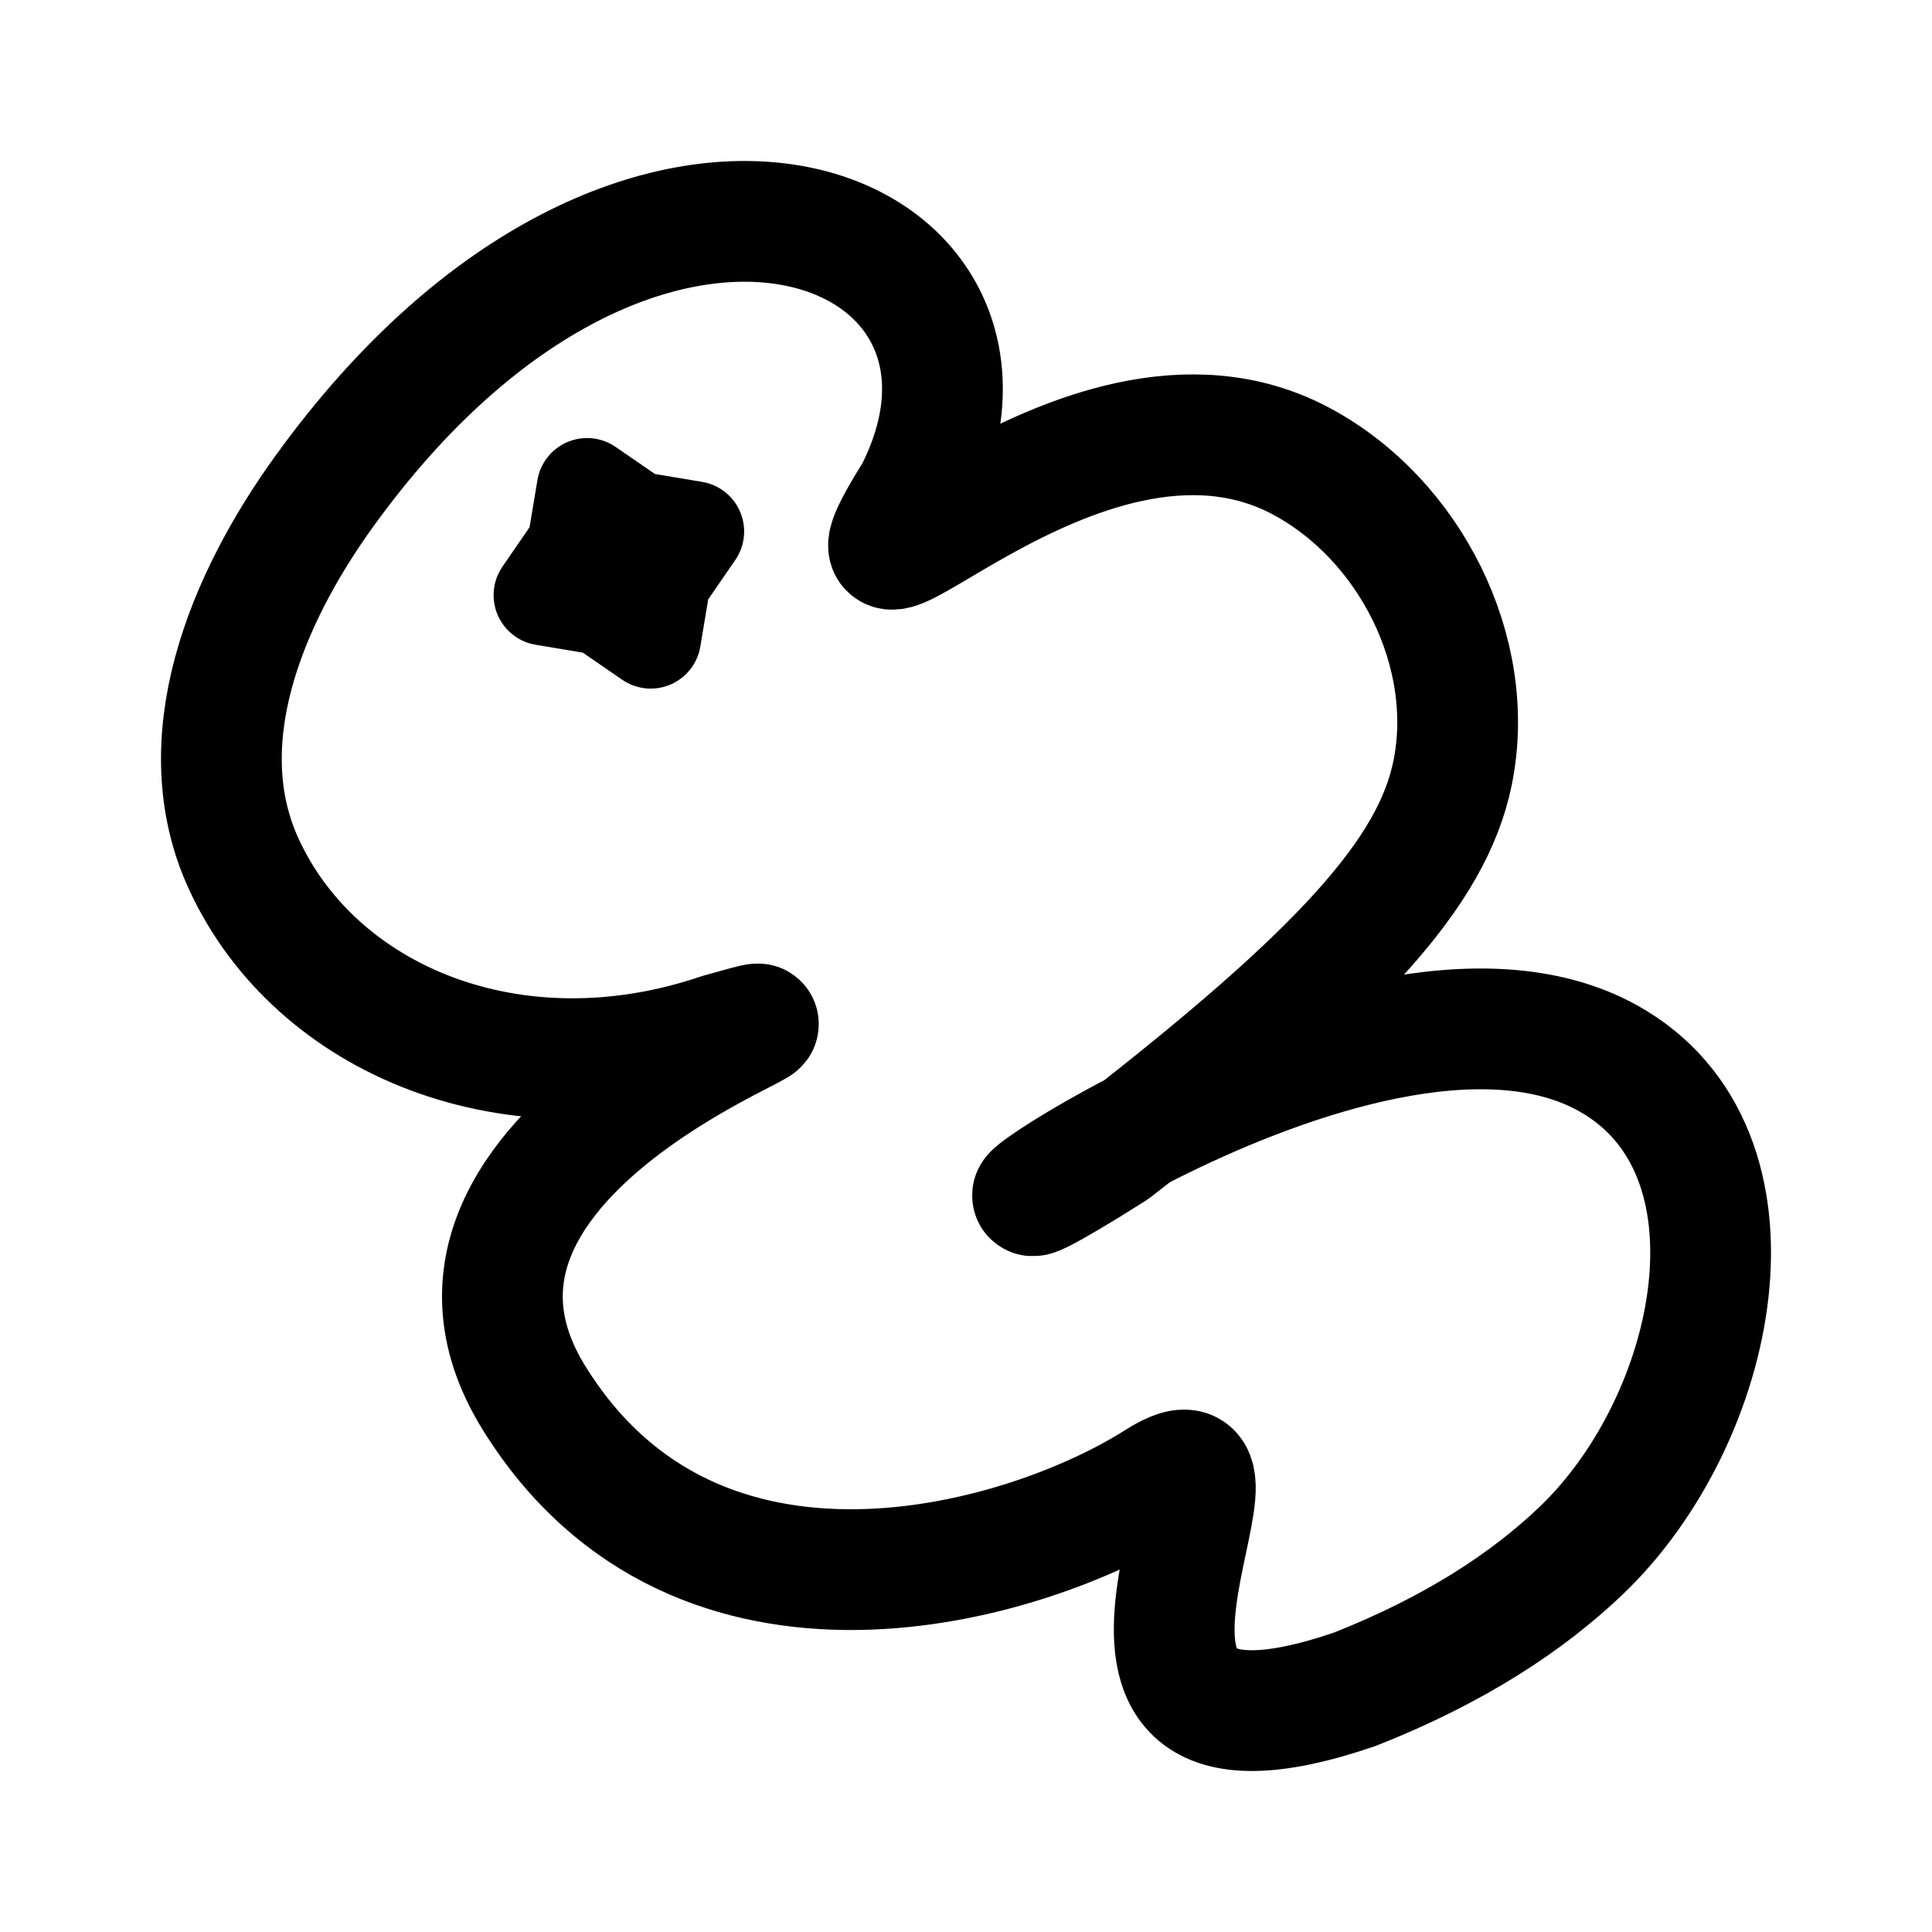 <svg xmlns="http://www.w3.org/2000/svg" width="192" height="192" fill="none"><path stroke="#000" stroke-linejoin="round" stroke-width="12" d="M91 48.87c-11.493 18.518 16.046-14.905 38.291-3.049 10.809 5.76 17.507 19 15.066 30.991-2.008 9.866-11.031 19.853-33.689 37.429-28.084 17.822 24.337-22.892 49.143-9.072 16.538 9.213 10.985 35.927-2.724 48.976-5.26 5.006-12.432 9.777-22.438 13.73C100.545 179.55 128 138.932 115 147.206c-13 8.273-45.707 17.893-61.925-8.274-16.218-26.166 36.406-41.235 18.54-36.221-20.524 6.972-40.24-1.285-47.395-16.86-5.566-12.12.172-26.161 7.973-36.98C63.782 5.05 104.5 22.026 91 48.87Z"/><path stroke="#000" stroke-linejoin="round" stroke-width="10" d="m58.341 48.533 4.83 3.322 5.781.965-3.322 4.83-.965 5.781-4.83-3.322-5.781-.965 3.322-4.83z"/></svg>